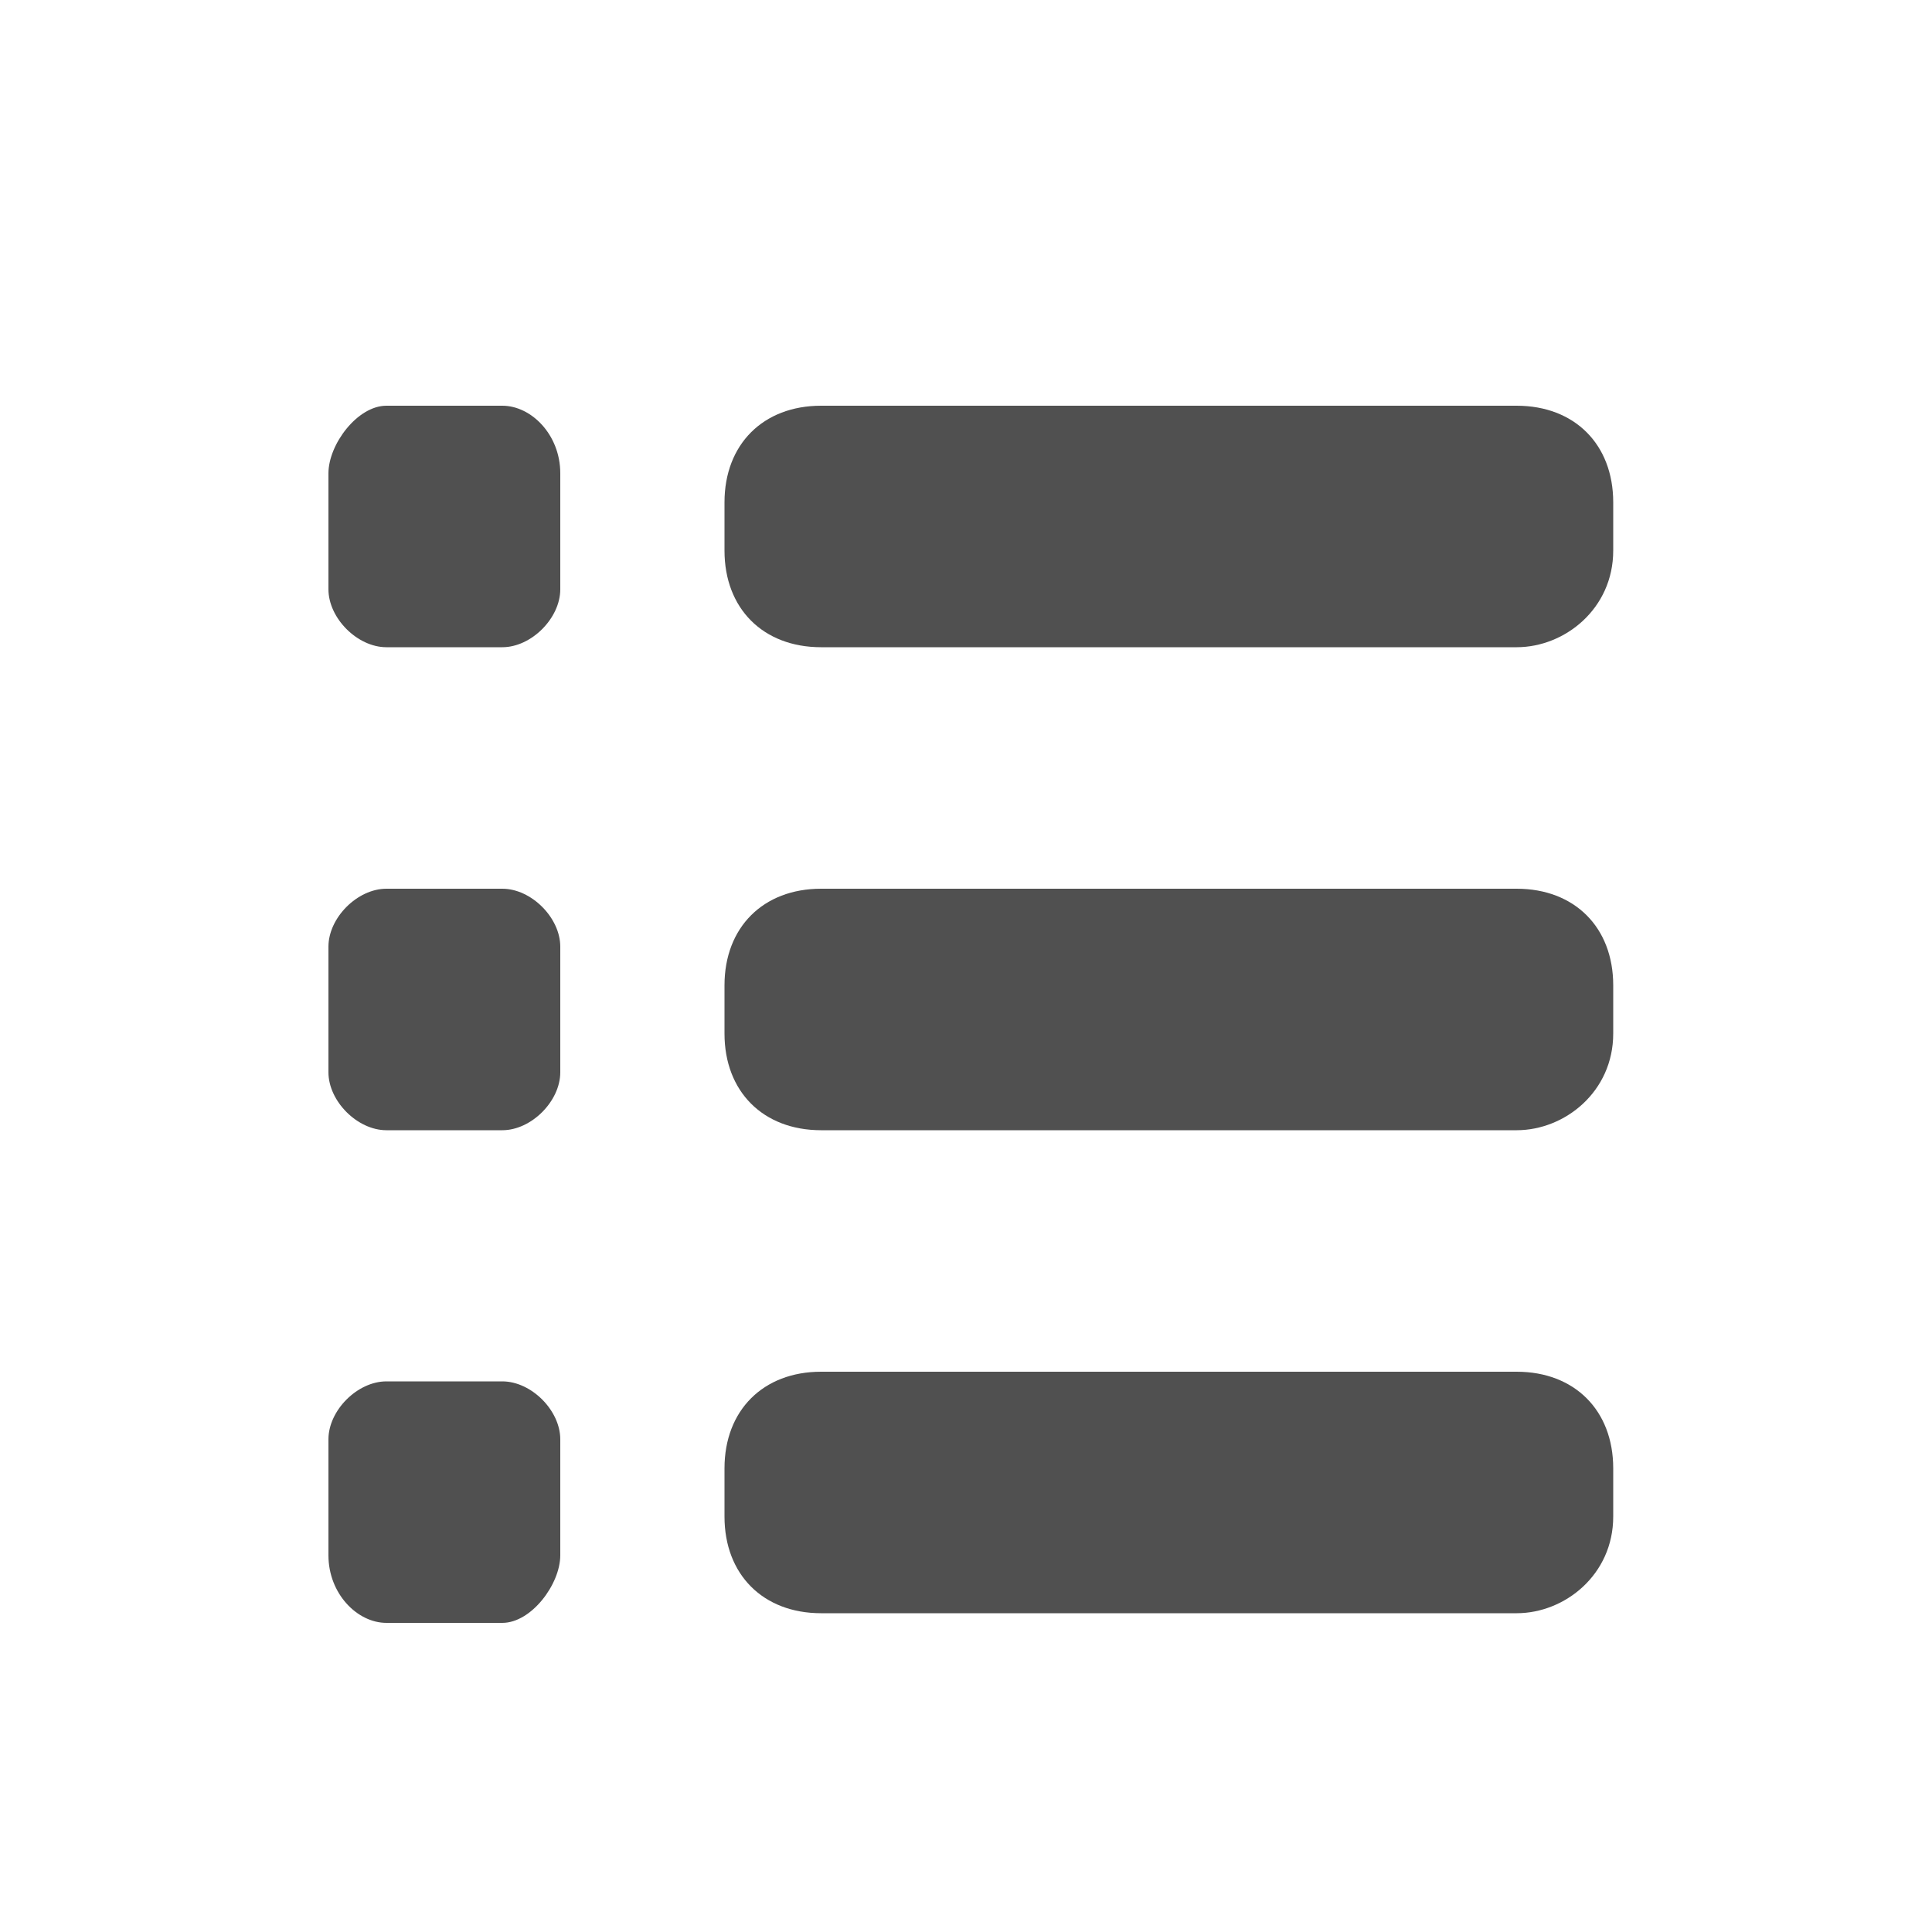 <?xml version="1.0" encoding="utf-8"?>
<!-- Generator: Adobe Illustrator 18.0.0, SVG Export Plug-In . SVG Version: 6.00 Build 0)  -->
<!DOCTYPE svg PUBLIC "-//W3C//DTD SVG 1.1//EN" "http://www.w3.org/Graphics/SVG/1.1/DTD/svg11.dtd">
<svg version="1.1" id="图层_1" xmlns="http://www.w3.org/2000/svg" xmlns:xlink="http://www.w3.org/1999/xlink" x="0px" y="0px"
	 viewBox="0 0 20 20" enable-background="new 0 0 20 20" xml:space="preserve">
<rect y="0" opacity="0" fill="#FFFFFF" width="20" height="20"/>
<path fill="#505050" d="M5.8,6.1c0,0.3-0.3,0.6-0.6,0.6H4c-0.3,0-0.6-0.3-0.6-0.6V4.9c0-0.3,0.3-0.7,0.6-0.7h1.2
	c0.3,0,0.6,0.3,0.6,0.7V6.1z"/>
<path fill="#505050" d="M5.8,11.1c0,0.3-0.3,0.6-0.6,0.6H4c-0.3,0-0.6-0.3-0.6-0.6V9.8c0-0.3,0.3-0.6,0.6-0.6h1.2
	c0.3,0,0.6,0.3,0.6,0.6V11.1z"/>
<path fill="#505050" d="M5.8,16.1c0,0.3-0.3,0.7-0.6,0.7H4c-0.3,0-0.6-0.3-0.6-0.7v-1.2c0-0.3,0.3-0.6,0.6-0.6h1.2
	c0.3,0,0.6,0.3,0.6,0.6V16.1z"/>
<path fill="#505050" d="M15.7,16.7H8.5c-0.6,0-1-0.4-1-1v-0.5c0-0.6,0.4-1,1-1h7.2c0.6,0,1,0.4,1,1v0.5
	C16.7,16.3,16.2,16.7,15.7,16.7z"/>
<path fill="#505050" d="M15.7,11.7H8.5c-0.6,0-1-0.4-1-1v-0.5c0-0.6,0.4-1,1-1h7.2c0.6,0,1,0.4,1,1v0.5
	C16.7,11.3,16.2,11.7,15.7,11.7z"/>
<path fill="#505050" d="M15.7,6.7H8.5c-0.6,0-1-0.4-1-1V5.2c0-0.6,0.4-1,1-1h7.2c0.6,0,1,0.4,1,1v0.5C16.7,6.3,16.2,6.7,15.7,6.7z"
	/>
</svg>
